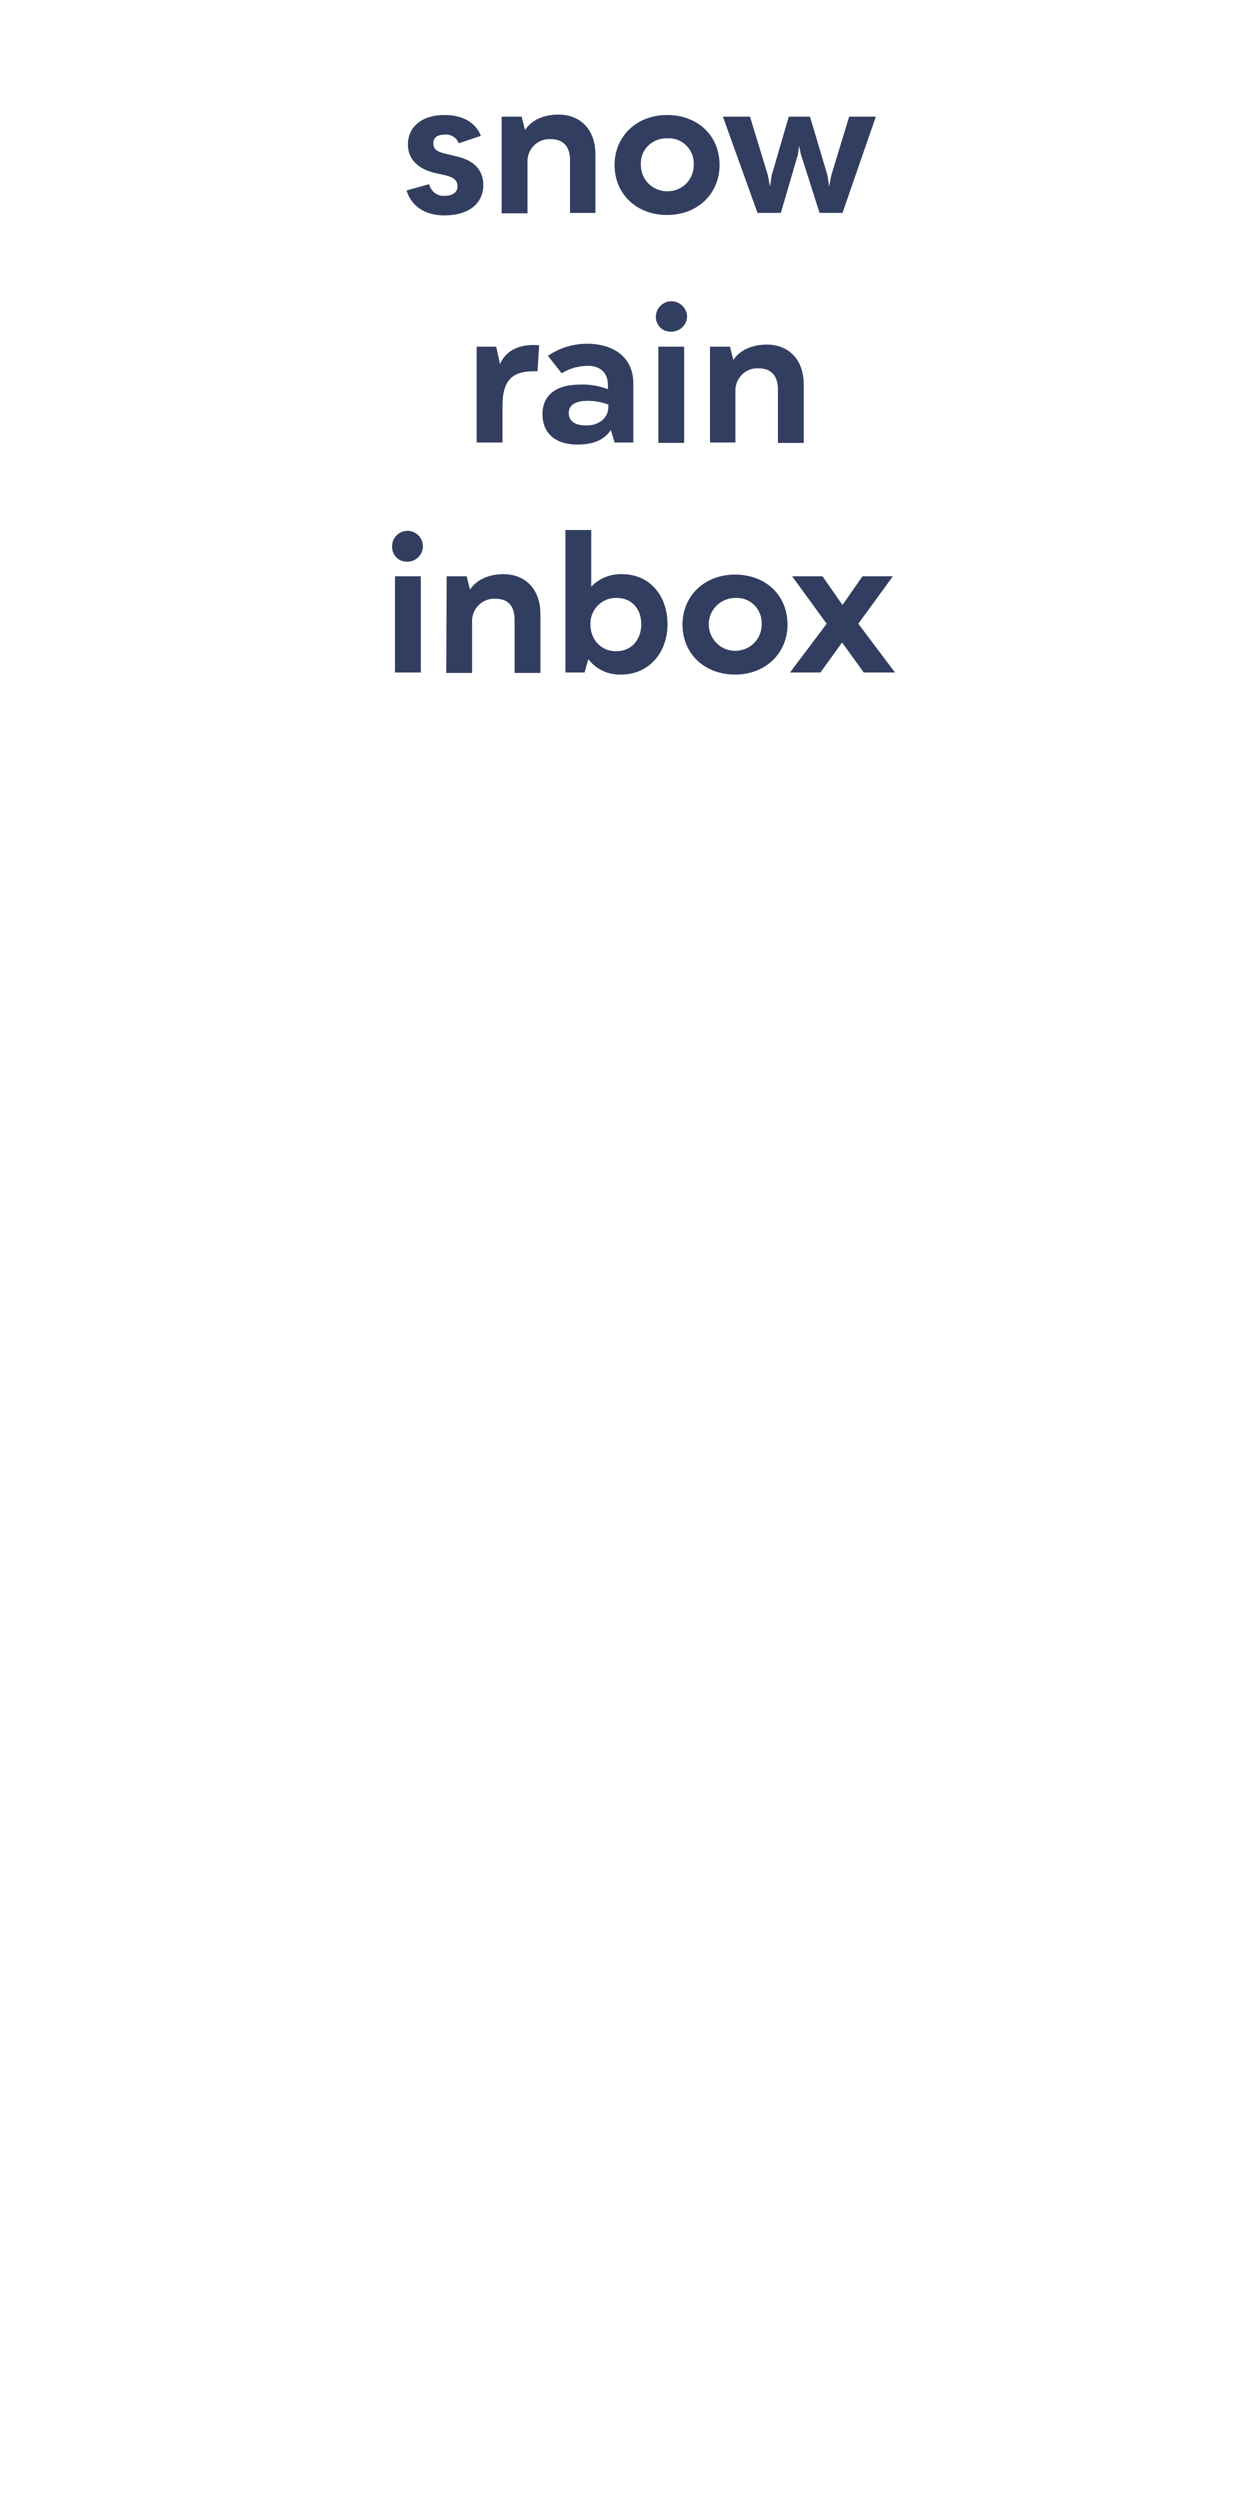 <?xml version="1.0" encoding="utf-8"?>
<!-- Generator: Adobe Illustrator 24.0.2, SVG Export Plug-In . SVG Version: 6.00 Build 0)  -->
<svg version="1.1" id="Layer_1" xmlns="http://www.w3.org/2000/svg" xmlns:xlink="http://www.w3.org/1999/xlink" x="0px" y="0px"
	 viewBox="0 0 300 600" style="enable-background:new 0 0 300 600;" xml:space="preserve">
<style type="text/css">
	.st0{fill:#323E60;}
</style>
<title>300 x 600 2</title>
<g>
	<g>
		<path class="st0" d="M97.6,45.7l5.4-1.5c0.4,1.7,1.9,2.9,3.6,2.8c2,0,3.2-0.8,3.2-2.3s-1-2.2-3.2-2.7l-2.3-0.5
			c-4.1-1-6.4-3.4-6.4-6.8c0-4.3,3.4-7.1,8.8-7.1c7.3,0,8.7,5,8.7,5l-5.3,1.8c-0.5-1.4-1.9-2.2-3.3-2.1c-1.8,0-2.8,0.7-2.8,2.1
			c0,1.6,1.1,2.1,3.4,2.6l2.4,0.6c4,0.9,6.2,3.3,6.2,6.8c0,4.5-3.6,7.3-9.3,7.3C98.8,51.7,97.6,45.7,97.6,45.7z"/>
		<path class="st0" d="M120.4,28h4.8l0.8,3.2c1.5-2.3,4.4-3.7,8-3.7c5.4,0,8.9,3.7,8.9,9.5v14.1h-6.1V38.4c0-3.3-1.7-5-4.6-5
			c-2.9-0.2-5.4,2-5.6,5c0,0.2,0,0.4,0,0.6v12.2h-6.2L120.4,28z"/>
		<path class="st0" d="M147.5,39.6c0-6.9,5.3-12,12.6-12s12.6,4.9,12.6,12c0,6.9-5.3,12-12.6,12S147.5,46.6,147.5,39.6z M166.5,39.6
			c0.2-3.3-2.3-6.2-5.6-6.4c-0.3,0-0.5,0-0.8,0c-3.4-0.1-6.2,2.5-6.3,5.8c0,0.2,0,0.4,0,0.6c0,3.5,2.8,6.3,6.3,6.3
			C163.7,46,166.5,43.1,166.5,39.6L166.5,39.6z"/>
		<path class="st0" d="M210.2,28l-8,23.1h-5.5L192.2,37l-0.4-2l-0.3,2.1l-4.1,14h-5.6L173.5,28h6.5l4.3,14.1l0.5,2.7l0.4-2.7
			l4.1-14.1h5.1l4.2,14.1l0.4,2.7l0.5-2.7l4.3-14.1H210.2z"/>
		<path class="st0" d="M114.4,83.2h4.7l0.9,4.2c1.2-2.9,4-4.6,8-4.6c0.5,0,0.9,0,1.4,0.1l-0.4,6.2h-0.9c-5.3,0-7.5,2.3-7.5,8.3v8.8
			h-6.2L114.4,83.2z"/>
		<path class="st0" d="M152,92v14.2h-4.5l-0.9-3c-1.5,2.3-4.1,3.5-8,3.5c-5.3,0-8.4-2.7-8.4-7.3s3.3-7.1,9-7.1
			c2.3-0.1,4.6,0.3,6.7,1.1v-1c0-2.9-1.8-4.6-4.8-4.6c-2.2,0-4.4,0.6-6.3,1.8l-3.3-4.2c2.9-2,6.4-3,9.9-2.9
			C148,82.7,152,86.3,152,92z M146,97.7v-0.6c-1.6-0.6-3.2-0.9-4.9-0.9c-3,0-4.6,1-4.6,2.9s1.4,3,4.1,3
			C143.7,102.2,146,100.3,146,97.7z"/>
		<path class="st0" d="M157.4,75.9c0.1-2.1,1.9-3.7,3.9-3.6c1.9,0.1,3.5,1.6,3.6,3.6c0,2-1.6,3.6-3.6,3.7c-0.1,0-0.1,0-0.2,0
			c-2,0.1-3.6-1.4-3.7-3.4C157.4,76.1,157.4,76,157.4,75.9z M158,83.2h6.2v23.1H158L158,83.2z"/>
		<path class="st0" d="M170.4,83.2h4.8l0.8,3.2c1.5-2.3,4.4-3.7,8-3.7c5.4,0,8.9,3.7,8.9,9.6v14h-6.2V93.5c0-3.3-1.6-5.1-4.6-5.1
			c-2.9-0.2-5.4,2-5.6,5c0,0.2,0,0.4,0,0.6v12.2h-6.1L170.4,83.2z"/>
		<path class="st0" d="M94.1,131.1c0-2.1,1.7-3.7,3.7-3.7c2.1,0,3.7,1.7,3.7,3.7l0,0c0,2-1.6,3.6-3.5,3.7c-0.1,0-0.1,0-0.2,0
			c-2,0.1-3.6-1.4-3.7-3.4C94.1,131.2,94.1,131.1,94.1,131.1z M94.8,138.3h6.2v23.1h-6.2V138.3z"/>
		<path class="st0" d="M107.2,138.3h4.8l0.8,3.2c1.5-2.3,4.4-3.7,8-3.7c5.4,0,8.9,3.7,8.9,9.6v14.1h-6.2v-12.8c0-3.4-1.7-5-4.6-5
			c-2.9-0.2-5.4,2.1-5.6,5c0,0.2,0,0.4,0,0.6v12.2h-6.2L107.2,138.3z"/>
		<path class="st0" d="M160.2,149.8c0,7.1-4.7,12.1-11.1,12.1c-3.1,0.1-6-1.2-7.9-3.7l-0.9,3.2h-4.6v-34.2h6.2v13.6
			c1.9-2,4.6-3.1,7.4-3C155.8,137.8,160.2,142.8,160.2,149.8z M153.9,149.8c0-3.7-2.3-6.3-5.9-6.3c-3.4-0.1-6.2,2.6-6.3,6
			c0,0.1,0,0.2,0,0.3c0,3.7,2.5,6.5,6.2,6.5S153.9,153.5,153.9,149.8z"/>
		<path class="st0" d="M163.8,149.9c0-6.9,5.3-12,12.6-12s12.6,4.9,12.6,12c0,6.9-5.3,12-12.6,12
			C169.1,161.9,163.8,156.9,163.8,149.9z M182.8,149.9c0.2-3.3-2.3-6.2-5.6-6.4c-0.2,0-0.5,0-0.7,0c-3.5,0-6.4,2.8-6.4,6.3
			s2.8,6.4,6.3,6.4C180,156.2,182.8,153.4,182.8,149.9z"/>
		<path class="st0" d="M207.3,161.4l-5.2-7.2l-5.2,7.2h-7.3l8.8-11.7l-8.3-11.4h7.3l4.8,6.9l4.8-6.9h7.3l-8.3,11.4l8.8,11.7H207.3z"
			/>
	</g>
</g>
</svg>

